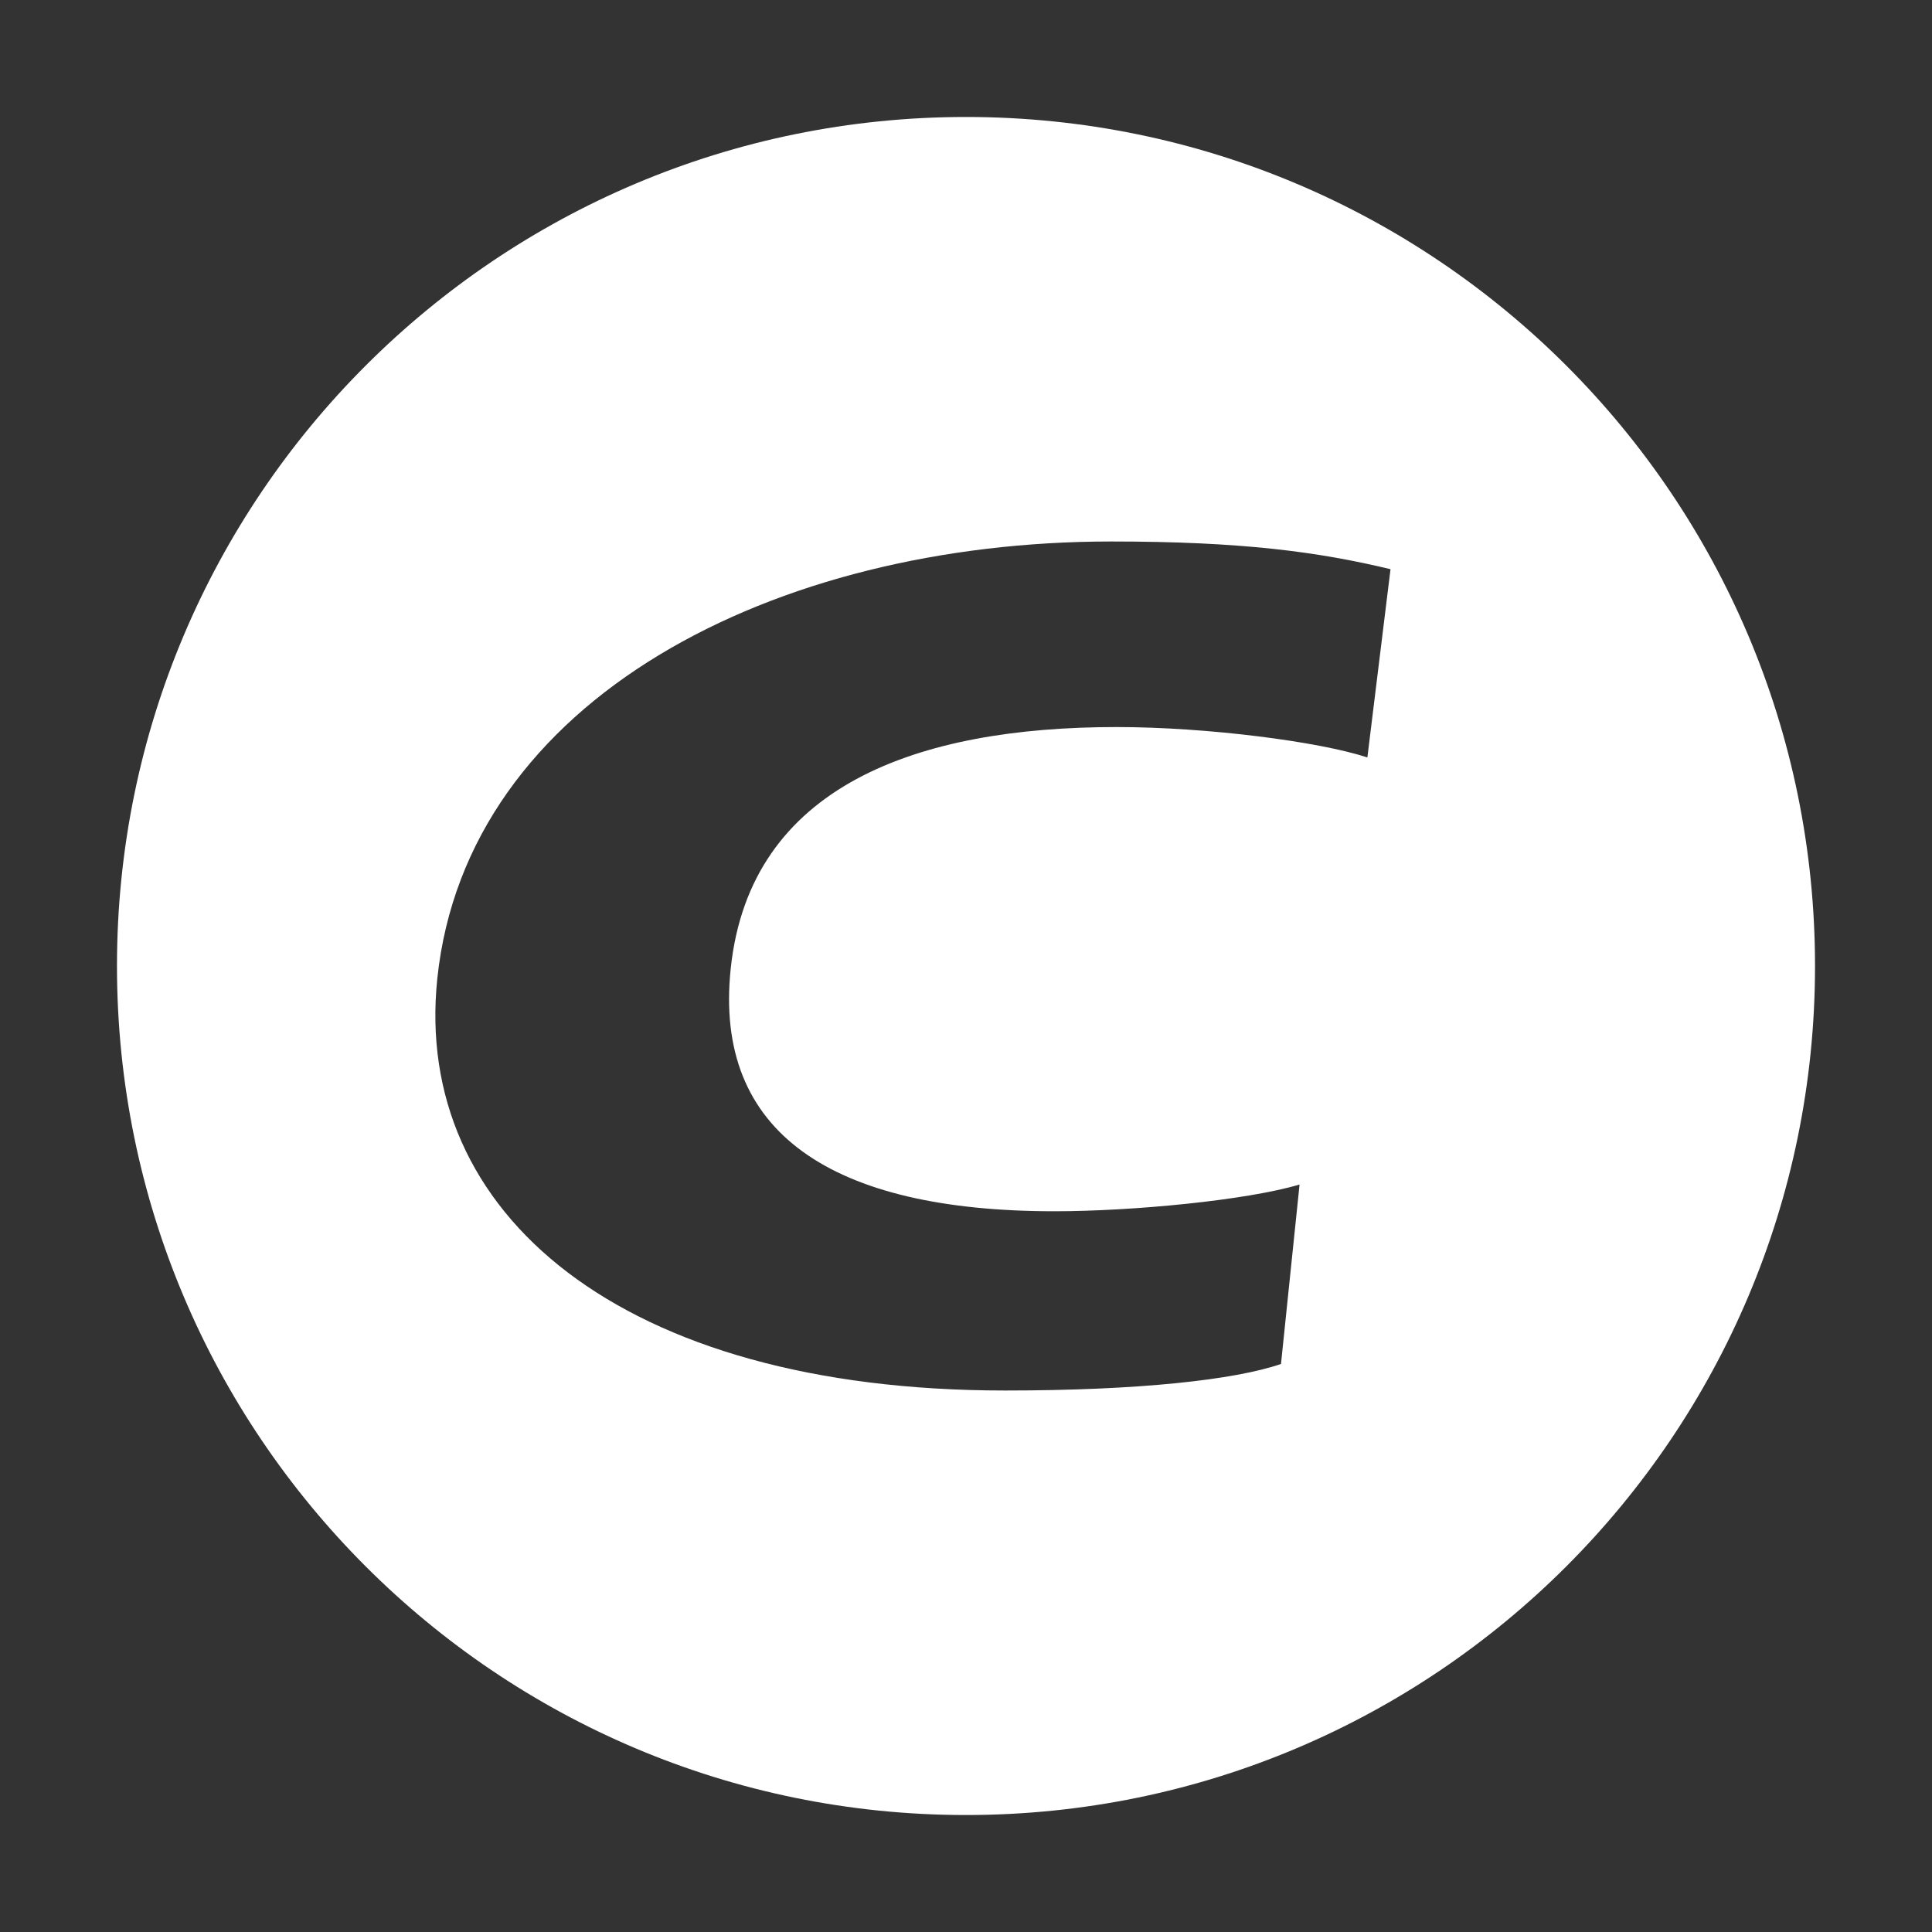 <?xml version="1.0" standalone="no"?><!DOCTYPE svg PUBLIC "-//W3C//DTD SVG 1.1//EN" "http://www.w3.org/Graphics/SVG/1.1/DTD/svg11.dtd"><svg class="icon" width="200px" height="200.00px" viewBox="0 0 1024 1024" version="1.1" xmlns="http://www.w3.org/2000/svg"><rect x="0" y="0" width="1024" height="1024" fill="#333333" stroke="none"/><path fill="#ffffff" d="M512 62c248.541 0 450 201.459 450 450s-201.459 450-450 450S62 760.541 62 512 263.459 62 512 62z m166.95 660.938l9.844-95.119c-28.041 8.381-88.706 14.175-129.825 14.175-118.181 0-180.816-41.569-171.675-128.588 10.181-97.284 99.45-128.053 204.469-128.053 48.15 0 107.606 7.734 132.975 16.116L737 301.681C698.806 292.484 658.138 287 588.978 287c-178.594 0-341.634 83.391-357.188 231.581C218.741 642.922 328.822 737 532.756 737c70.903 0 121.697-5.653 146.194-14.062z"  /></svg>